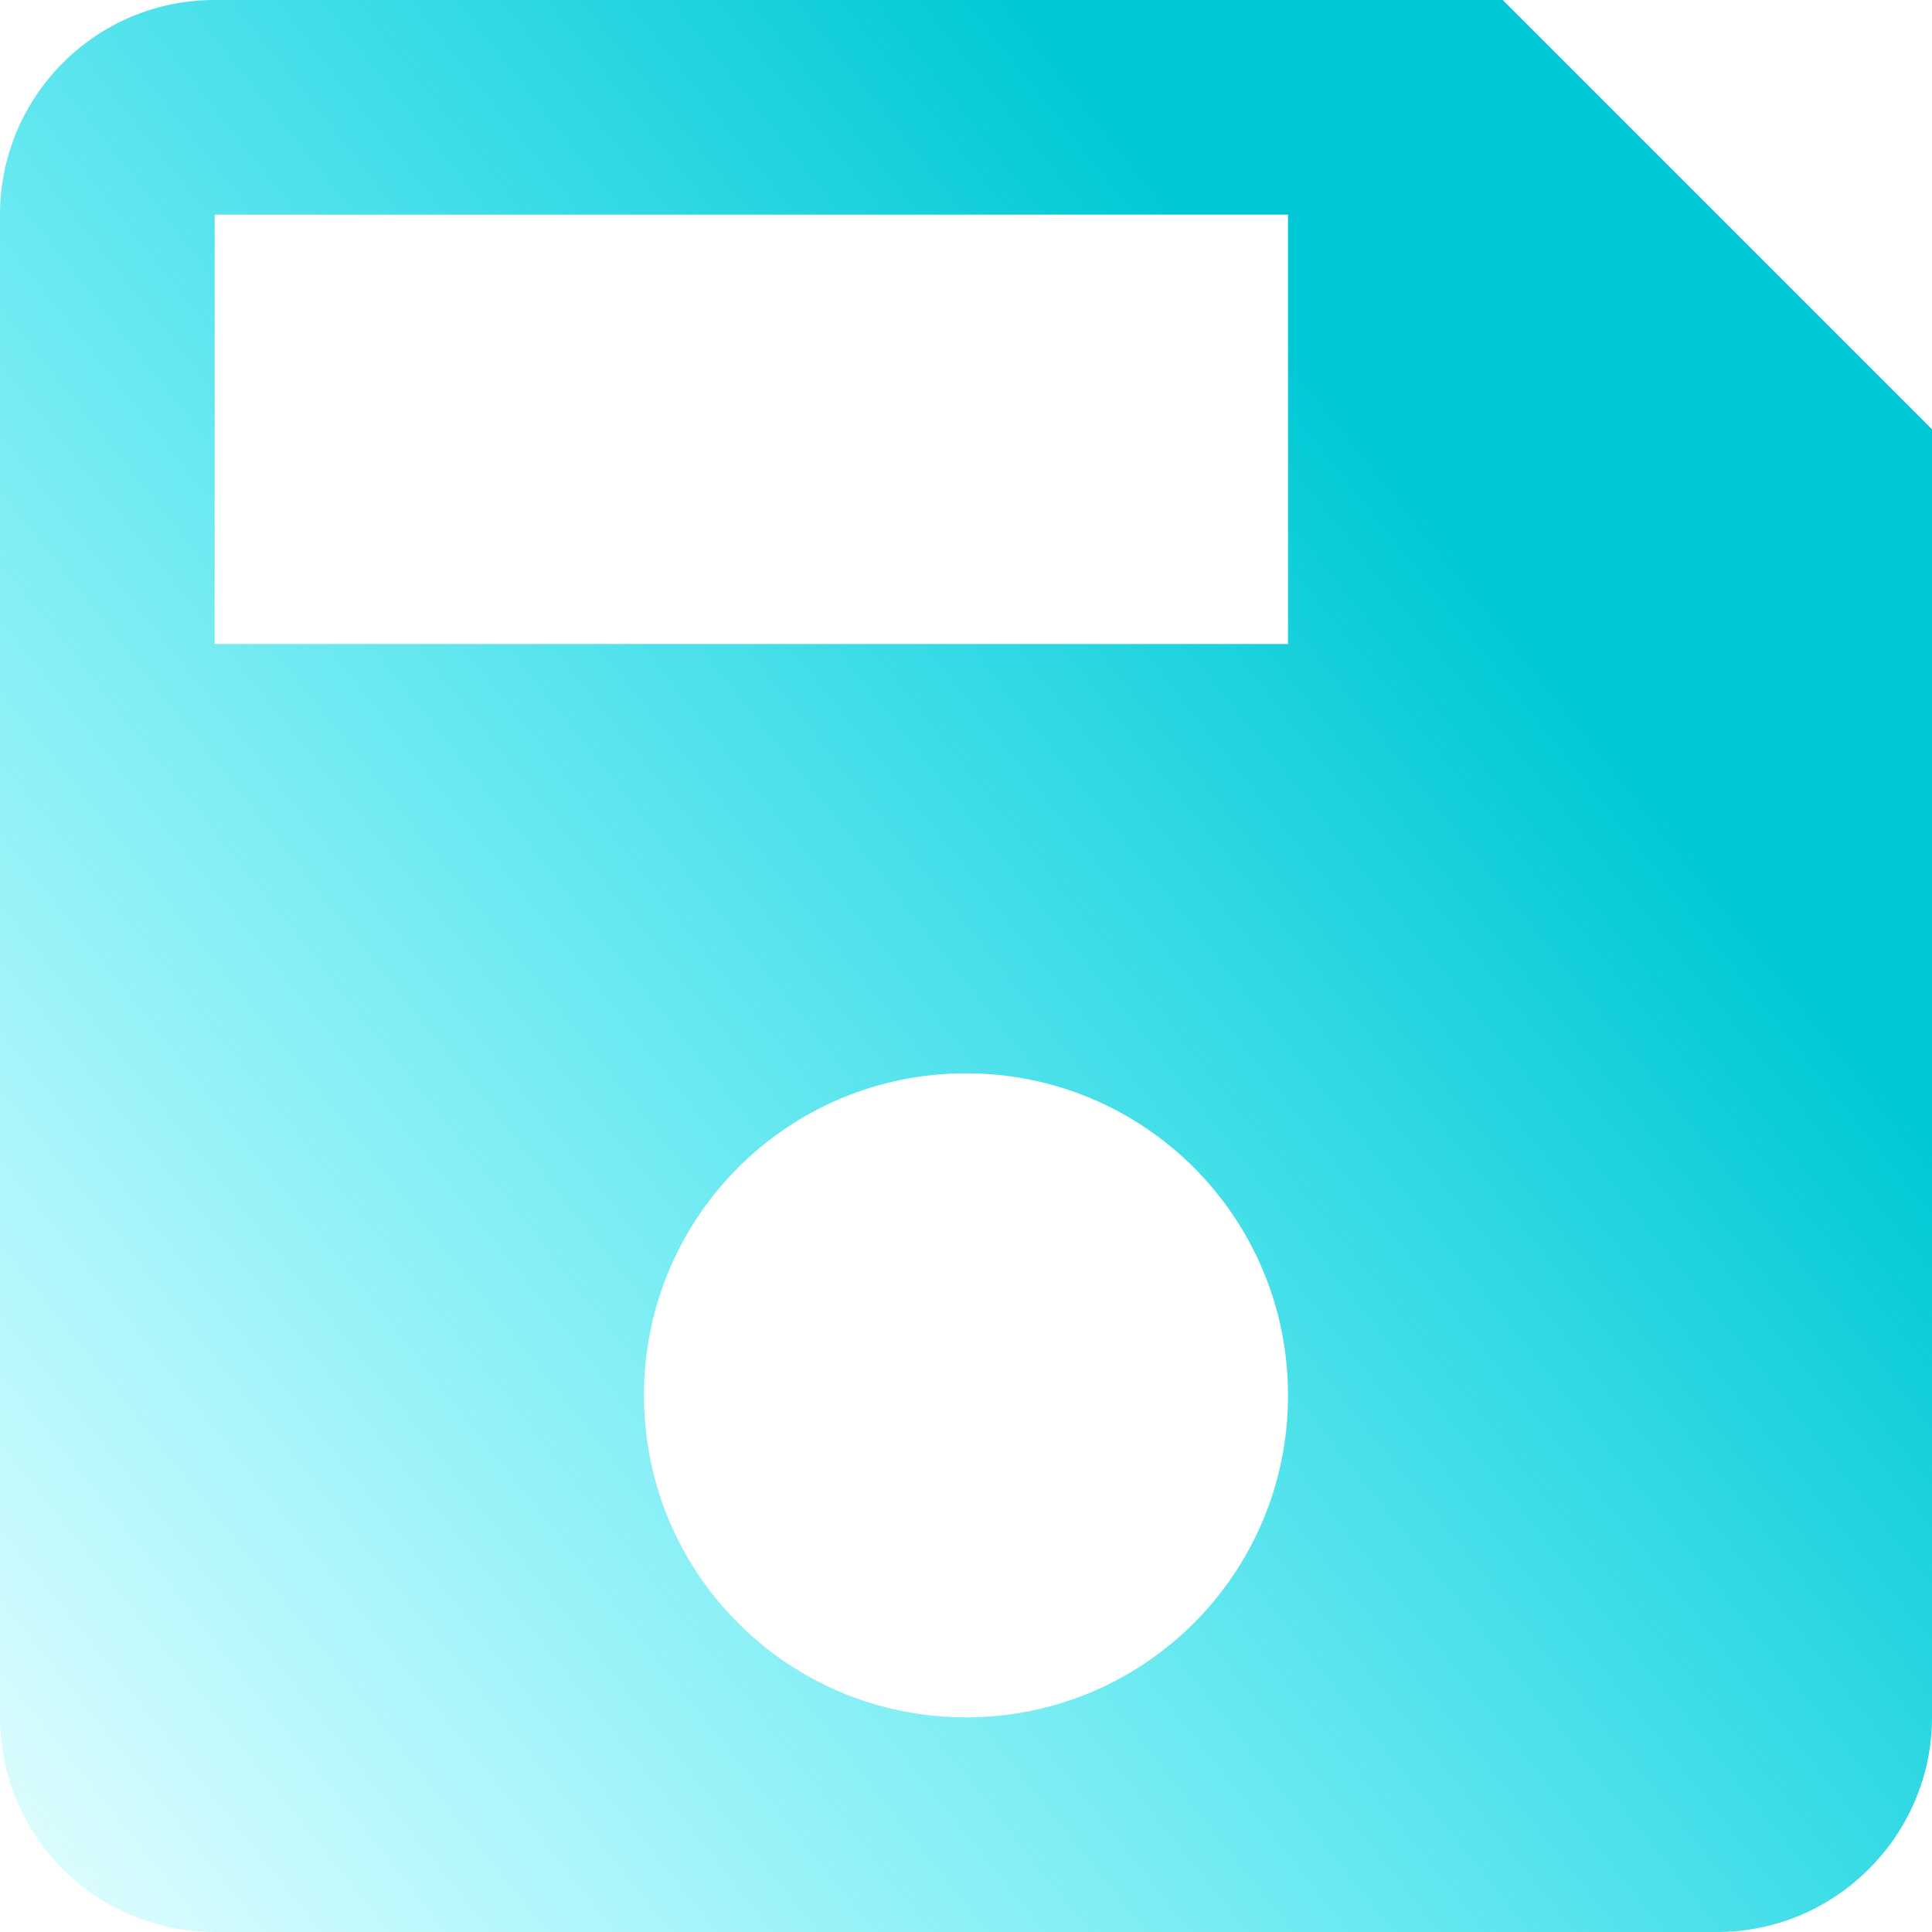 <svg width="40" height="40" viewBox="0 0 40 40" fill="none" xmlns="http://www.w3.org/2000/svg">
<path d="M31.111 0H4.444C1.978 0 0 2 0 4.444V35.556C0 38 1.978 40 4.444 40H35.556C38 40 40 38 40 35.556V8.889L31.111 0ZM20 35.556C16.311 35.556 13.333 32.578 13.333 28.889C13.333 25.2 16.311 22.222 20 22.222C23.689 22.222 26.667 25.2 26.667 28.889C26.667 32.578 23.689 35.556 20 35.556ZM26.667 13.333H4.444V4.444H26.667V13.333Z" fill="url(#paint0_linear_643_233)"/>
<defs>
<linearGradient id="paint0_linear_643_233" x1="32.5" y1="14" x2="-4.035" y2="43.07" gradientUnits="userSpaceOnUse">
<stop stop-color="#00C8D5"/>
<stop offset="1" stop-color="#00F0FF" stop-opacity="0"/>
</linearGradient>
</defs>
</svg>
